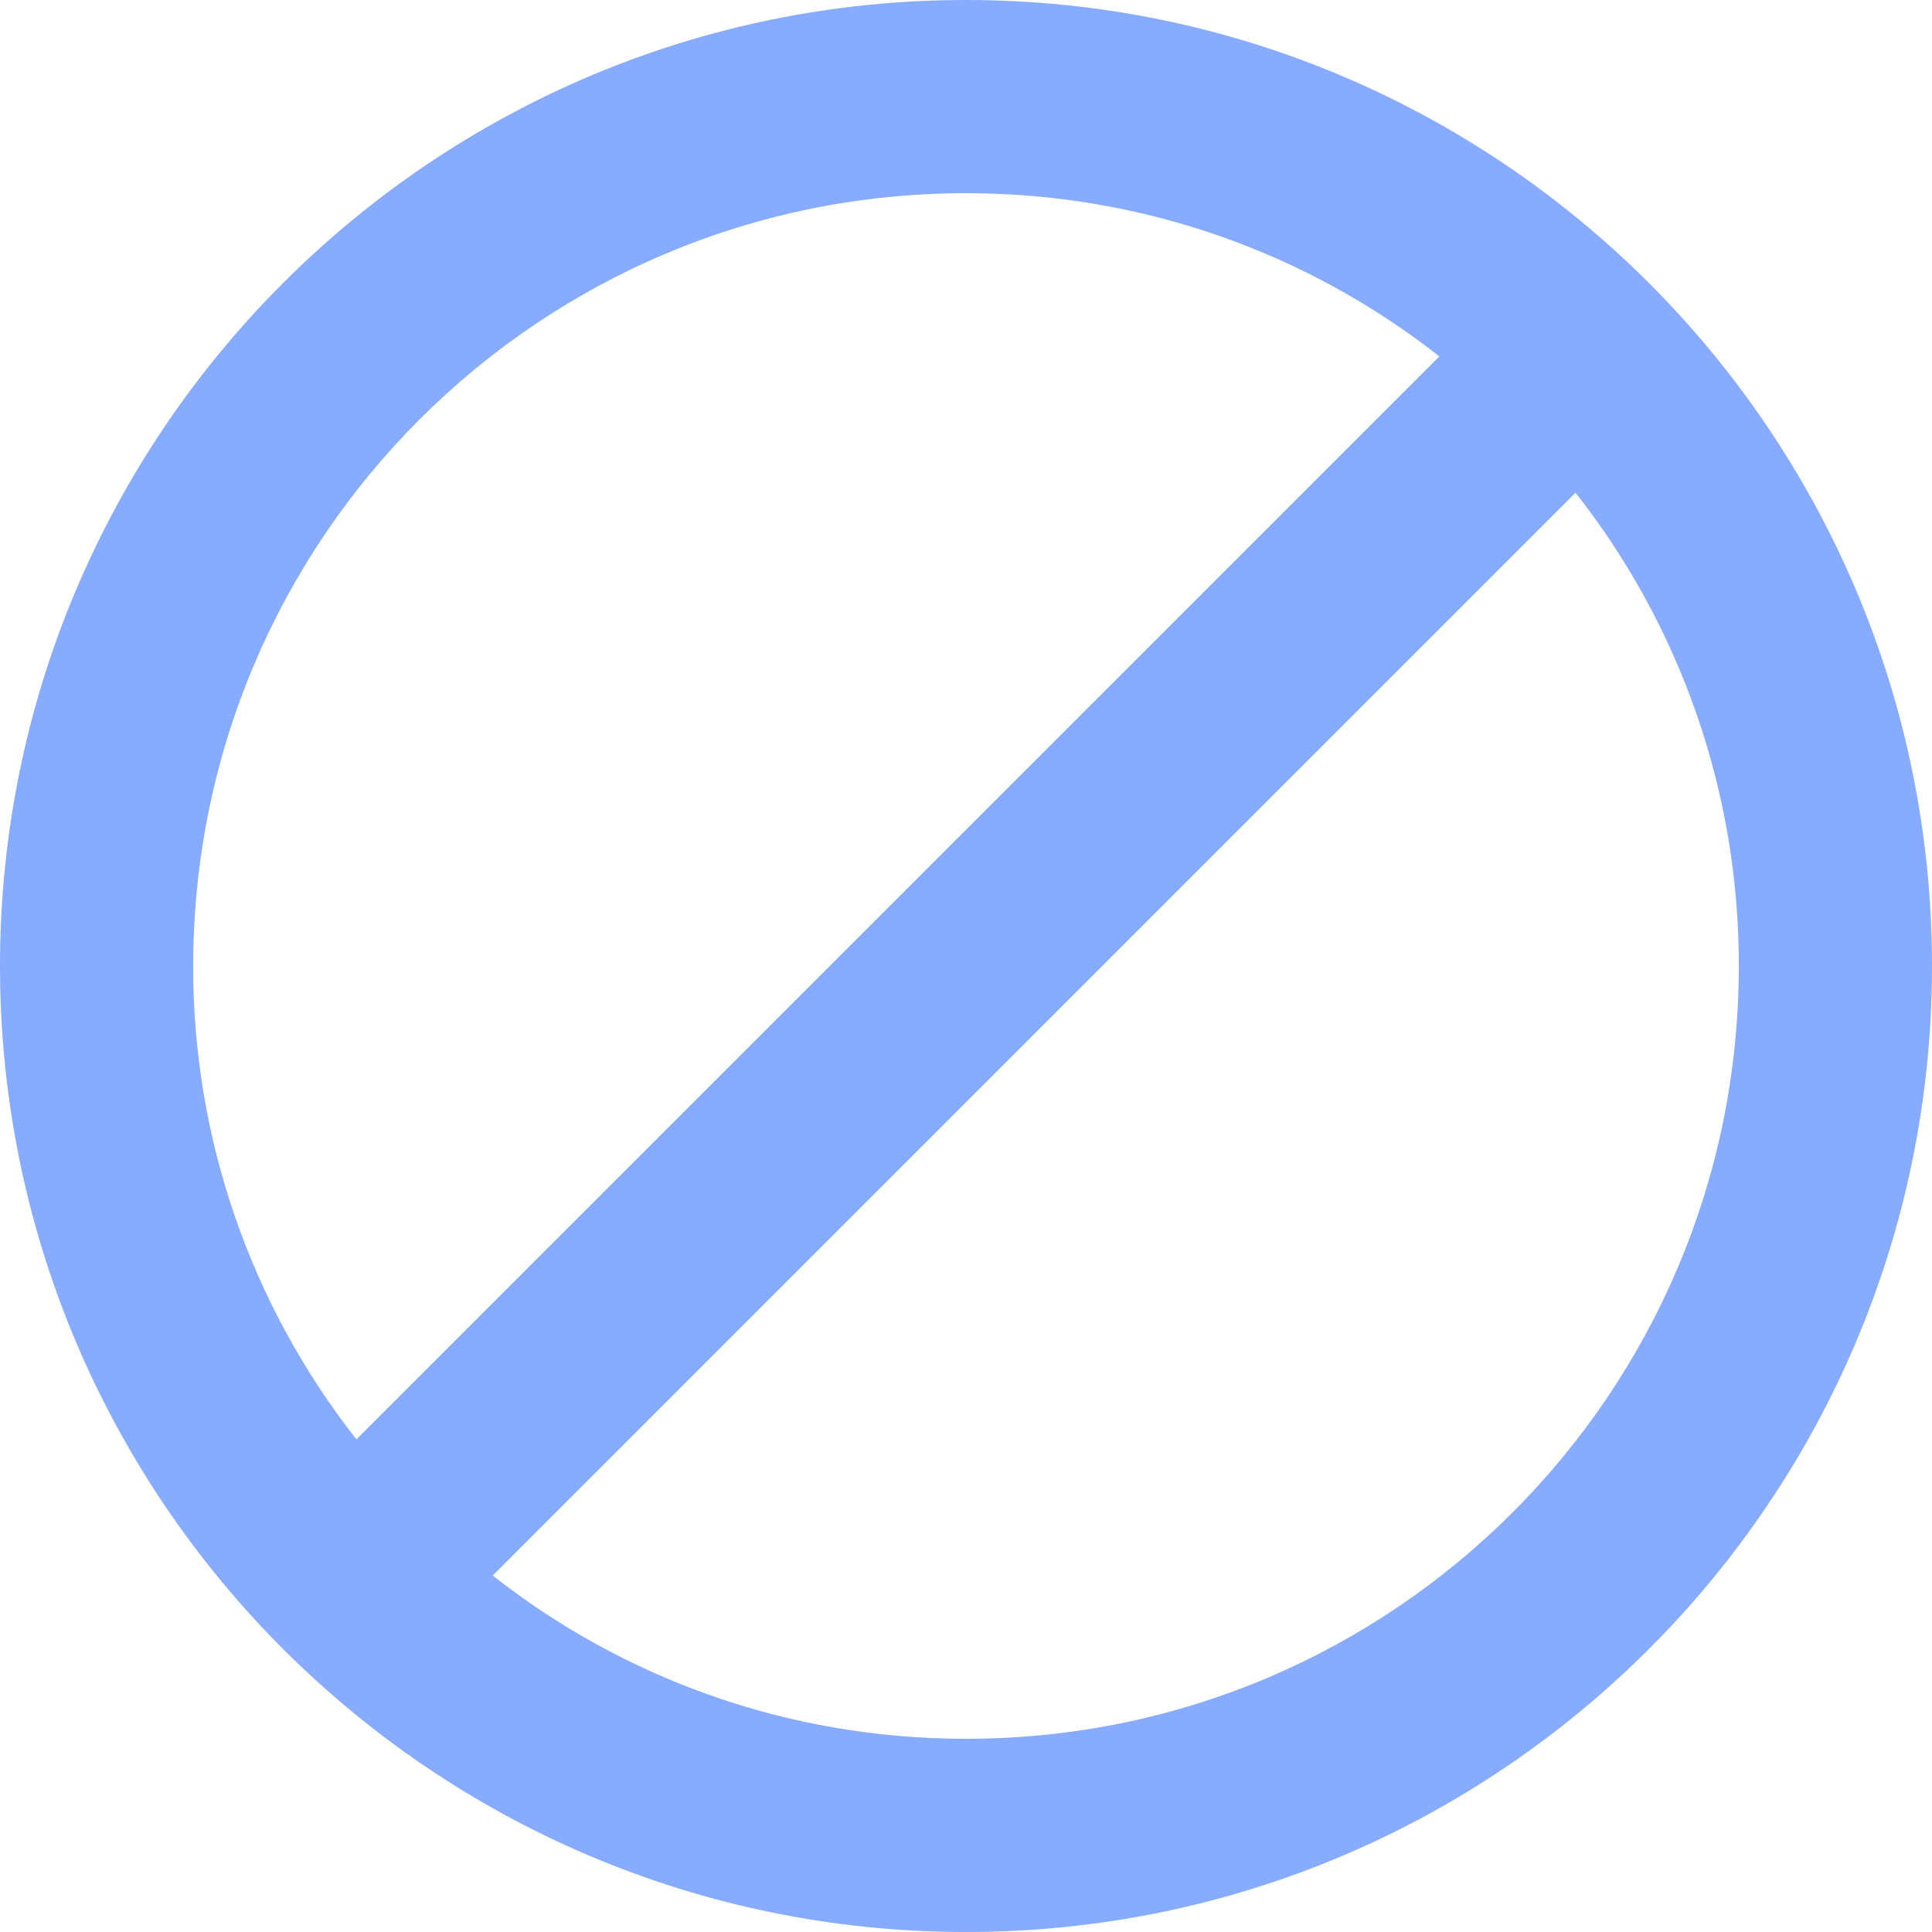 <svg width="27" height="27" viewBox="0 0 27 27" fill="none" xmlns="http://www.w3.org/2000/svg">
<path d="M13.5 0C6.048 0 0 6.048 0 13.5C0 20.952 6.048 27 13.5 27C20.952 27 27 20.952 27 13.5C27 6.048 20.952 0 13.5 0ZM2.7 13.5C2.7 7.533 7.533 2.7 13.5 2.7C15.998 2.7 18.293 3.55 20.115 4.981L4.981 20.115C3.499 18.229 2.695 15.899 2.7 13.5ZM13.5 24.3C11.002 24.3 8.707 23.45 6.885 22.018L22.018 6.885C23.501 8.771 24.305 11.101 24.3 13.5C24.3 19.467 19.467 24.3 13.5 24.3Z" fill="#86ABFF"/>
</svg>
